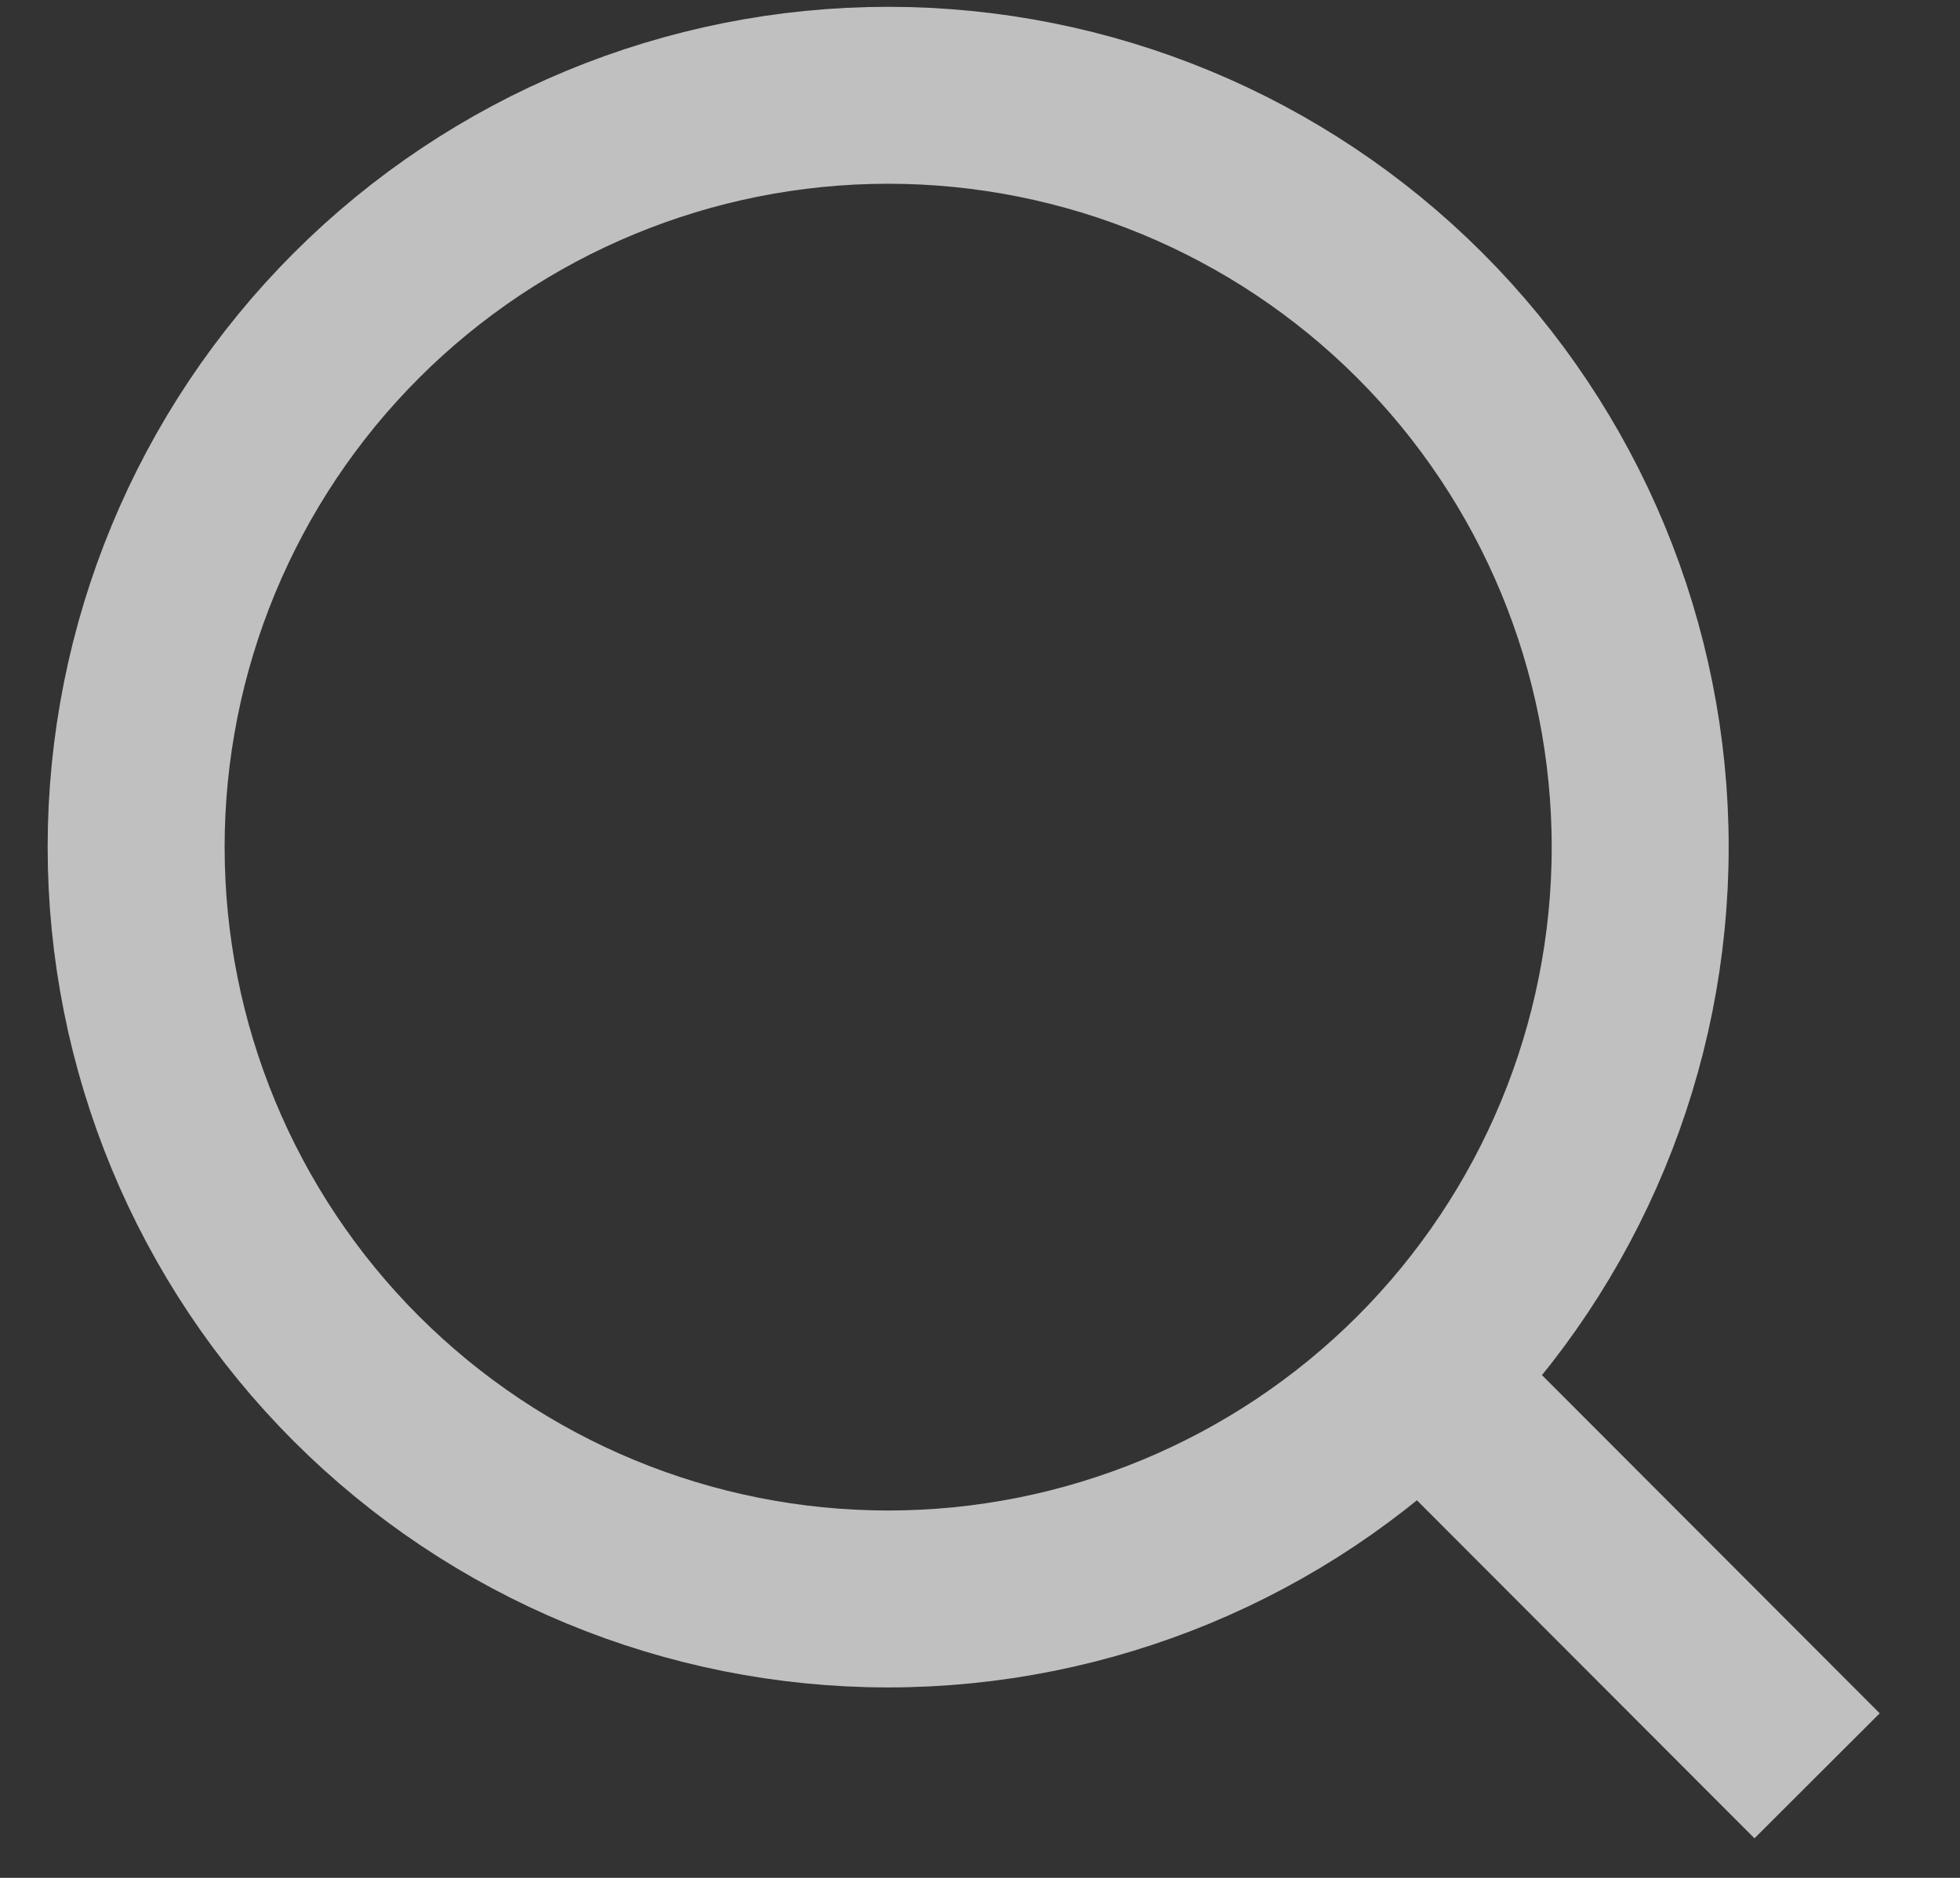 <svg width="24" height="23" viewBox="0 0 24 23" fill="none" xmlns="http://www.w3.org/2000/svg">
<rect x="0" y="0" width="24" height="23" fill="#333333" stroke="none"/>
<path d="M22.25 21.75L17.39 16.882L22.25 21.75ZM20.084 10.375C20.084 12.818 19.113 15.16 17.387 16.887C15.66 18.613 13.318 19.584 10.875 19.584C8.433 19.584 6.091 18.613 4.364 16.887C2.637 15.16 1.667 12.818 1.667 10.375C1.667 7.933 2.637 5.591 4.364 3.864C6.091 2.137 8.433 1.167 10.875 1.167C13.318 1.167 15.66 2.137 17.387 3.864C19.113 5.591 20.084 7.933 20.084 10.375V10.375Z" stroke="#EEEEEE" stroke-opacity="0.75" stroke-width="2.167" stroke-linecap="round"/>
</svg>
